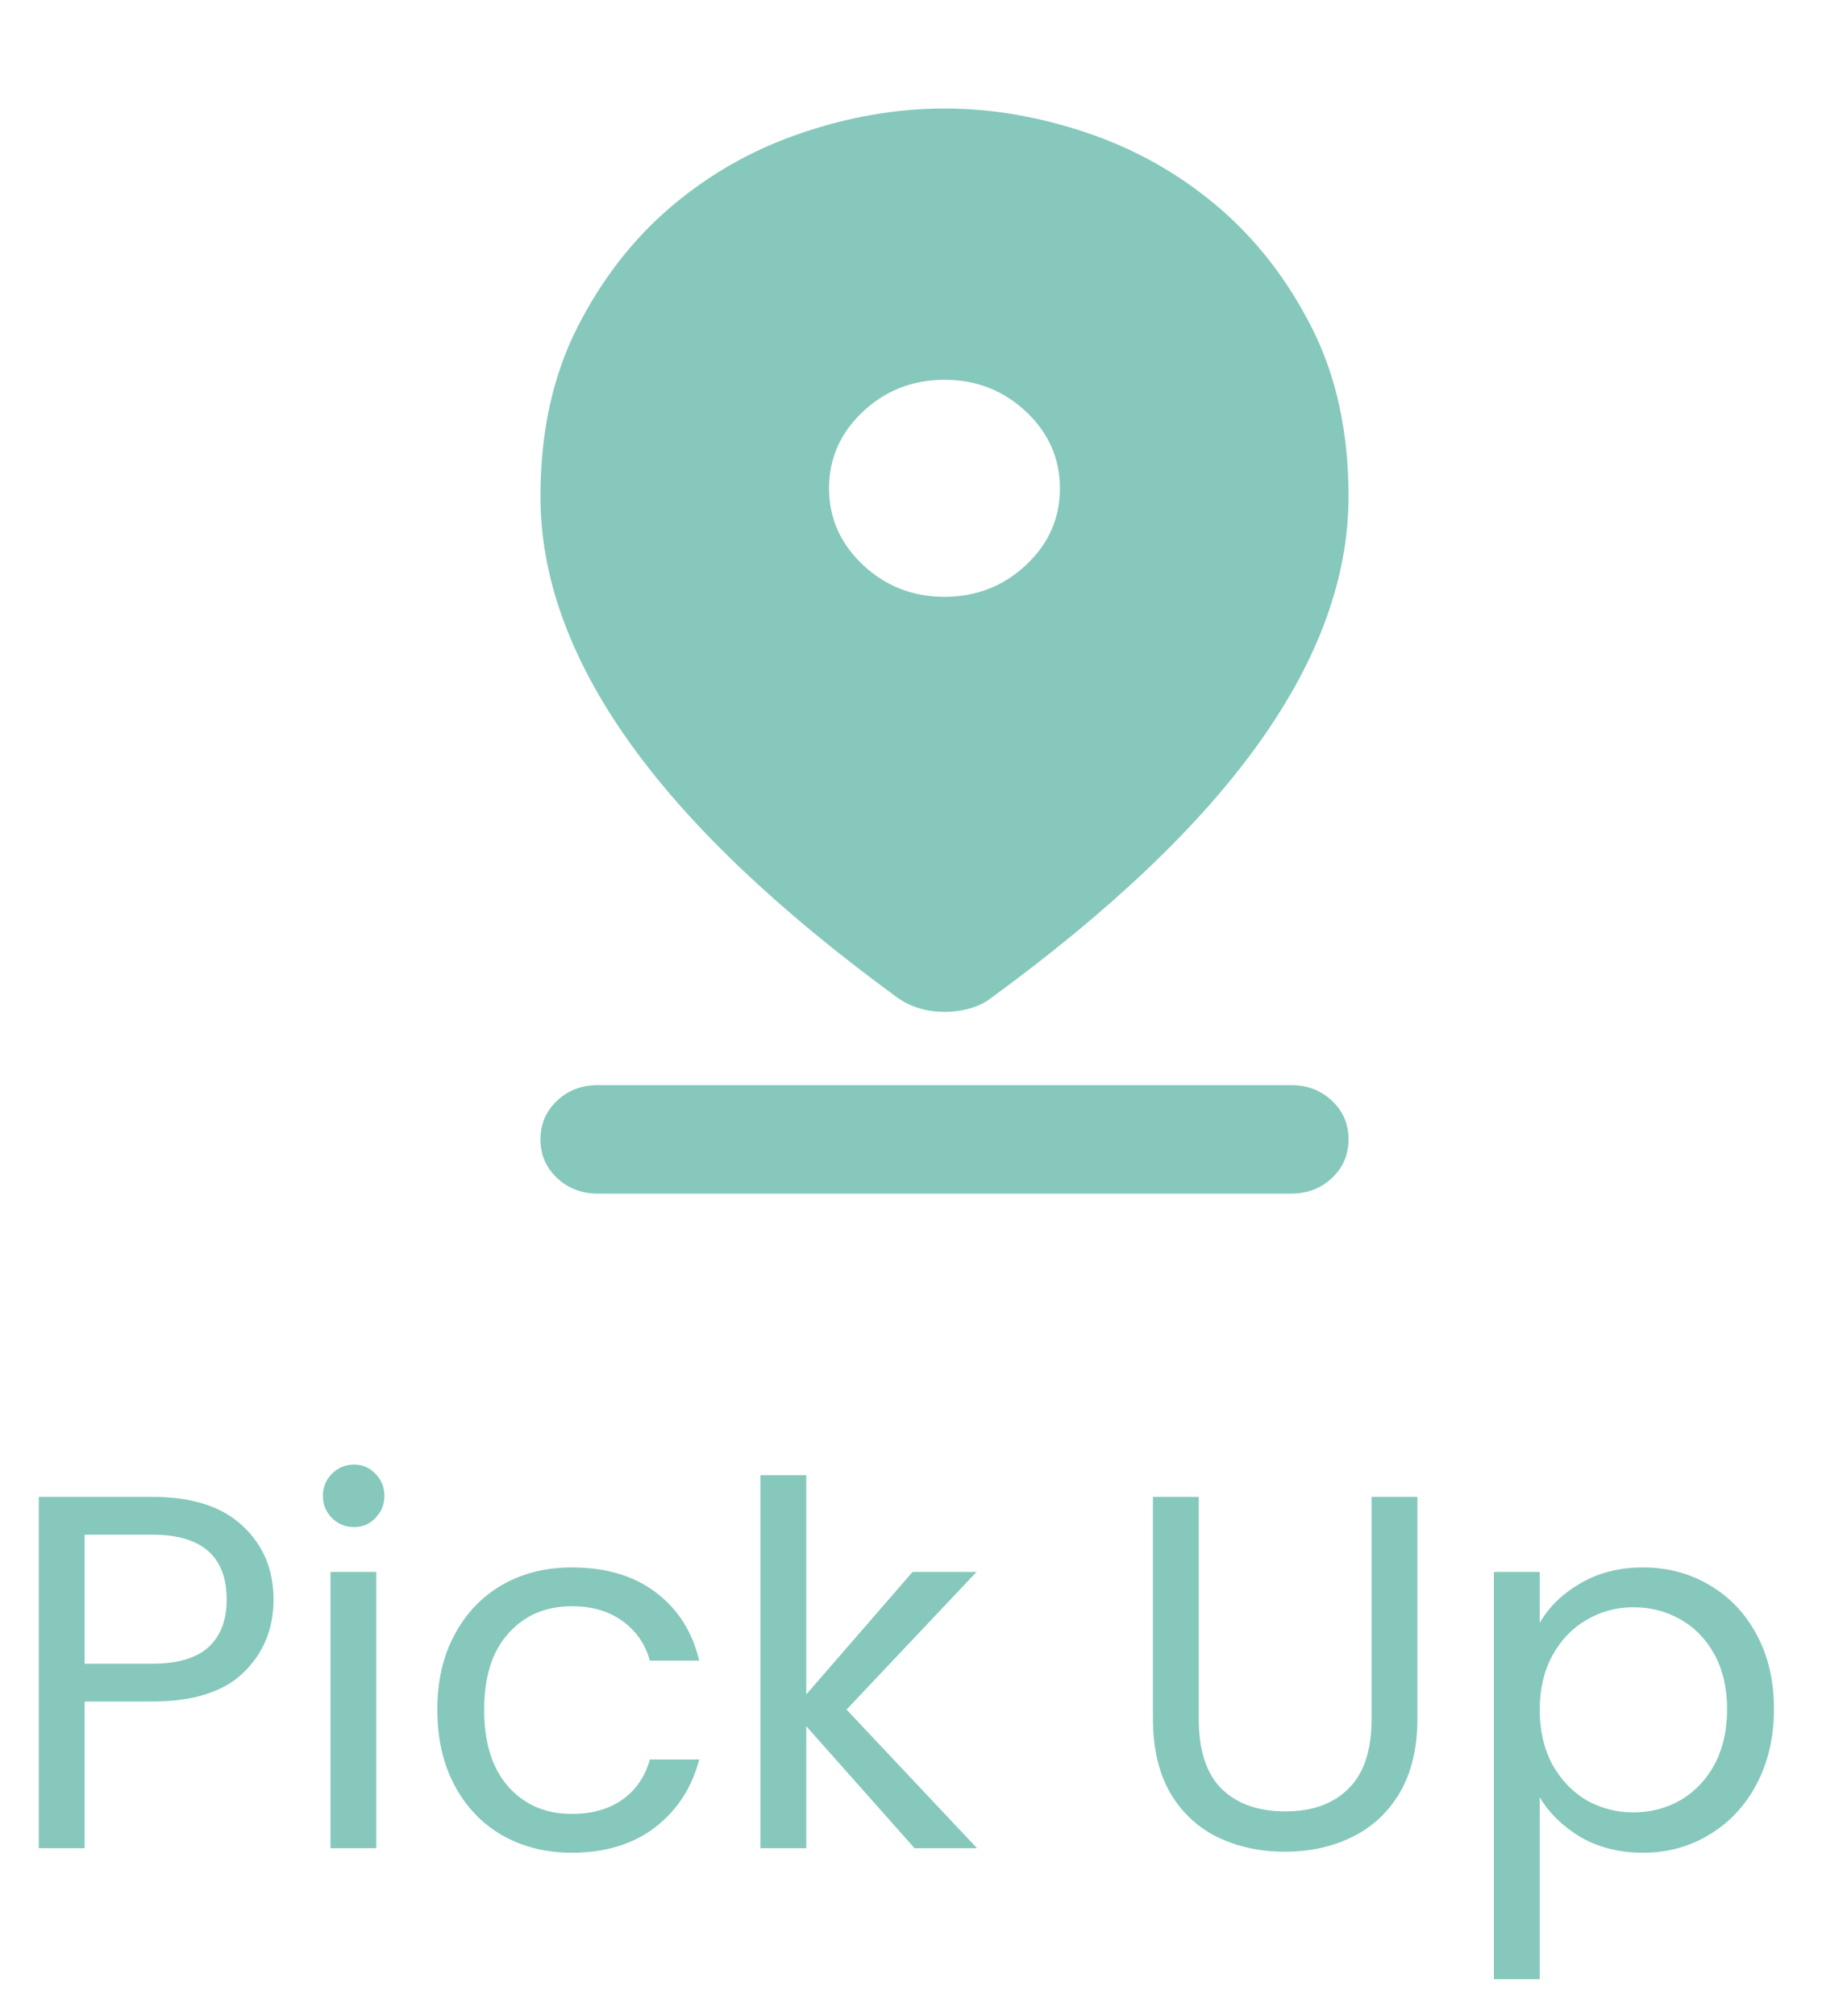 <svg width="44" height="48" viewBox="0 0 44 48" fill="none" xmlns="http://www.w3.org/2000/svg">
<path d="M22.5 24.09C22.294 24.09 22.099 24.063 21.916 24.009C21.732 23.956 21.56 23.875 21.4 23.767C18.535 21.678 16.398 19.644 14.988 17.663C13.579 15.683 12.874 13.735 12.875 11.819C12.875 10.29 13.167 8.95 13.752 7.798C14.337 6.646 15.087 5.682 16.002 4.908C16.918 4.133 17.95 3.552 19.096 3.165C20.241 2.777 21.376 2.583 22.5 2.583C23.623 2.583 24.757 2.777 25.903 3.165C27.049 3.552 28.08 4.133 28.997 4.908C29.913 5.683 30.664 6.647 31.249 7.799C31.834 8.951 32.126 10.291 32.125 11.819C32.125 13.735 31.42 15.683 30.01 17.663C28.6 19.644 26.464 21.678 23.6 23.767C23.462 23.874 23.296 23.955 23.101 24.009C22.906 24.064 22.705 24.09 22.5 24.09ZM22.5 14.208C23.256 14.208 23.904 13.956 24.443 13.45C24.982 12.945 25.251 12.336 25.25 11.625C25.25 10.915 24.98 10.306 24.442 9.8C23.902 9.294 23.255 9.041 22.5 9.042C21.744 9.042 21.096 9.295 20.557 9.801C20.018 10.307 19.749 10.915 19.75 11.625C19.75 12.335 20.02 12.944 20.558 13.45C21.098 13.956 21.745 14.209 22.5 14.208ZM14.25 28.417C13.86 28.417 13.534 28.293 13.27 28.045C13.006 27.797 12.874 27.49 12.875 27.125C12.875 26.759 13.007 26.452 13.271 26.204C13.535 25.956 13.861 25.832 14.25 25.833H30.75C31.14 25.833 31.466 25.957 31.73 26.205C31.994 26.453 32.126 26.76 32.125 27.125C32.125 27.491 31.993 27.798 31.729 28.046C31.465 28.294 31.139 28.418 30.75 28.417H14.25Z" fill="#86C8BC"/>
<path d="M6.516 38.084C6.516 38.78 6.276 39.36 5.796 39.824C5.324 40.28 4.6 40.508 3.624 40.508H2.016V44H0.924V35.636H3.624C4.568 35.636 5.284 35.864 5.772 36.32C6.268 36.776 6.516 37.364 6.516 38.084ZM3.624 39.608C4.232 39.608 4.68 39.476 4.968 39.212C5.256 38.948 5.4 38.572 5.4 38.084C5.4 37.052 4.808 36.536 3.624 36.536H2.016V39.608H3.624ZM8.437 36.356C8.229 36.356 8.053 36.284 7.909 36.14C7.765 35.996 7.693 35.82 7.693 35.612C7.693 35.404 7.765 35.228 7.909 35.084C8.053 34.94 8.229 34.868 8.437 34.868C8.637 34.868 8.805 34.94 8.941 35.084C9.085 35.228 9.157 35.404 9.157 35.612C9.157 35.82 9.085 35.996 8.941 36.14C8.805 36.284 8.637 36.356 8.437 36.356ZM8.965 37.424V44H7.873V37.424H8.965ZM10.418 40.7C10.418 40.02 10.554 39.428 10.826 38.924C11.098 38.412 11.474 38.016 11.954 37.736C12.442 37.456 12.998 37.316 13.622 37.316C14.43 37.316 15.094 37.512 15.614 37.904C16.142 38.296 16.49 38.84 16.658 39.536H15.482C15.37 39.136 15.15 38.82 14.822 38.588C14.502 38.356 14.102 38.24 13.622 38.24C12.998 38.24 12.494 38.456 12.11 38.888C11.726 39.312 11.534 39.916 11.534 40.7C11.534 41.492 11.726 42.104 12.11 42.536C12.494 42.968 12.998 43.184 13.622 43.184C14.102 43.184 14.502 43.072 14.822 42.848C15.142 42.624 15.362 42.304 15.482 41.888H16.658C16.482 42.56 16.13 43.1 15.602 43.508C15.074 43.908 14.414 44.108 13.622 44.108C12.998 44.108 12.442 43.968 11.954 43.688C11.474 43.408 11.098 43.012 10.826 42.5C10.554 41.988 10.418 41.388 10.418 40.7ZM21.787 44L19.207 41.096V44H18.115V35.12H19.207V40.34L21.739 37.424H23.263L20.167 40.7L23.275 44H21.787ZM28.558 35.636V40.928C28.558 41.672 28.738 42.224 29.098 42.584C29.466 42.944 29.974 43.124 30.622 43.124C31.262 43.124 31.762 42.944 32.122 42.584C32.49 42.224 32.674 41.672 32.674 40.928V35.636H33.766V40.916C33.766 41.612 33.626 42.2 33.346 42.68C33.066 43.152 32.686 43.504 32.206 43.736C31.734 43.968 31.202 44.084 30.61 44.084C30.018 44.084 29.482 43.968 29.002 43.736C28.53 43.504 28.154 43.152 27.874 42.68C27.602 42.2 27.466 41.612 27.466 40.916V35.636H28.558ZM36.68 38.636C36.896 38.26 37.216 37.948 37.64 37.7C38.072 37.444 38.572 37.316 39.14 37.316C39.724 37.316 40.252 37.456 40.724 37.736C41.204 38.016 41.58 38.412 41.852 38.924C42.124 39.428 42.26 40.016 42.26 40.688C42.26 41.352 42.124 41.944 41.852 42.464C41.58 42.984 41.204 43.388 40.724 43.676C40.252 43.964 39.724 44.108 39.14 44.108C38.58 44.108 38.084 43.984 37.652 43.736C37.228 43.48 36.904 43.164 36.68 42.788V47.12H35.588V37.424H36.68V38.636ZM41.144 40.688C41.144 40.192 41.044 39.76 40.844 39.392C40.644 39.024 40.372 38.744 40.028 38.552C39.692 38.36 39.32 38.264 38.912 38.264C38.512 38.264 38.14 38.364 37.796 38.564C37.46 38.756 37.188 39.04 36.98 39.416C36.78 39.784 36.68 40.212 36.68 40.7C36.68 41.196 36.78 41.632 36.98 42.008C37.188 42.376 37.46 42.66 37.796 42.86C38.14 43.052 38.512 43.148 38.912 43.148C39.32 43.148 39.692 43.052 40.028 42.86C40.372 42.66 40.644 42.376 40.844 42.008C41.044 41.632 41.144 41.192 41.144 40.688Z" fill="#86C8BC"/>
</svg>
